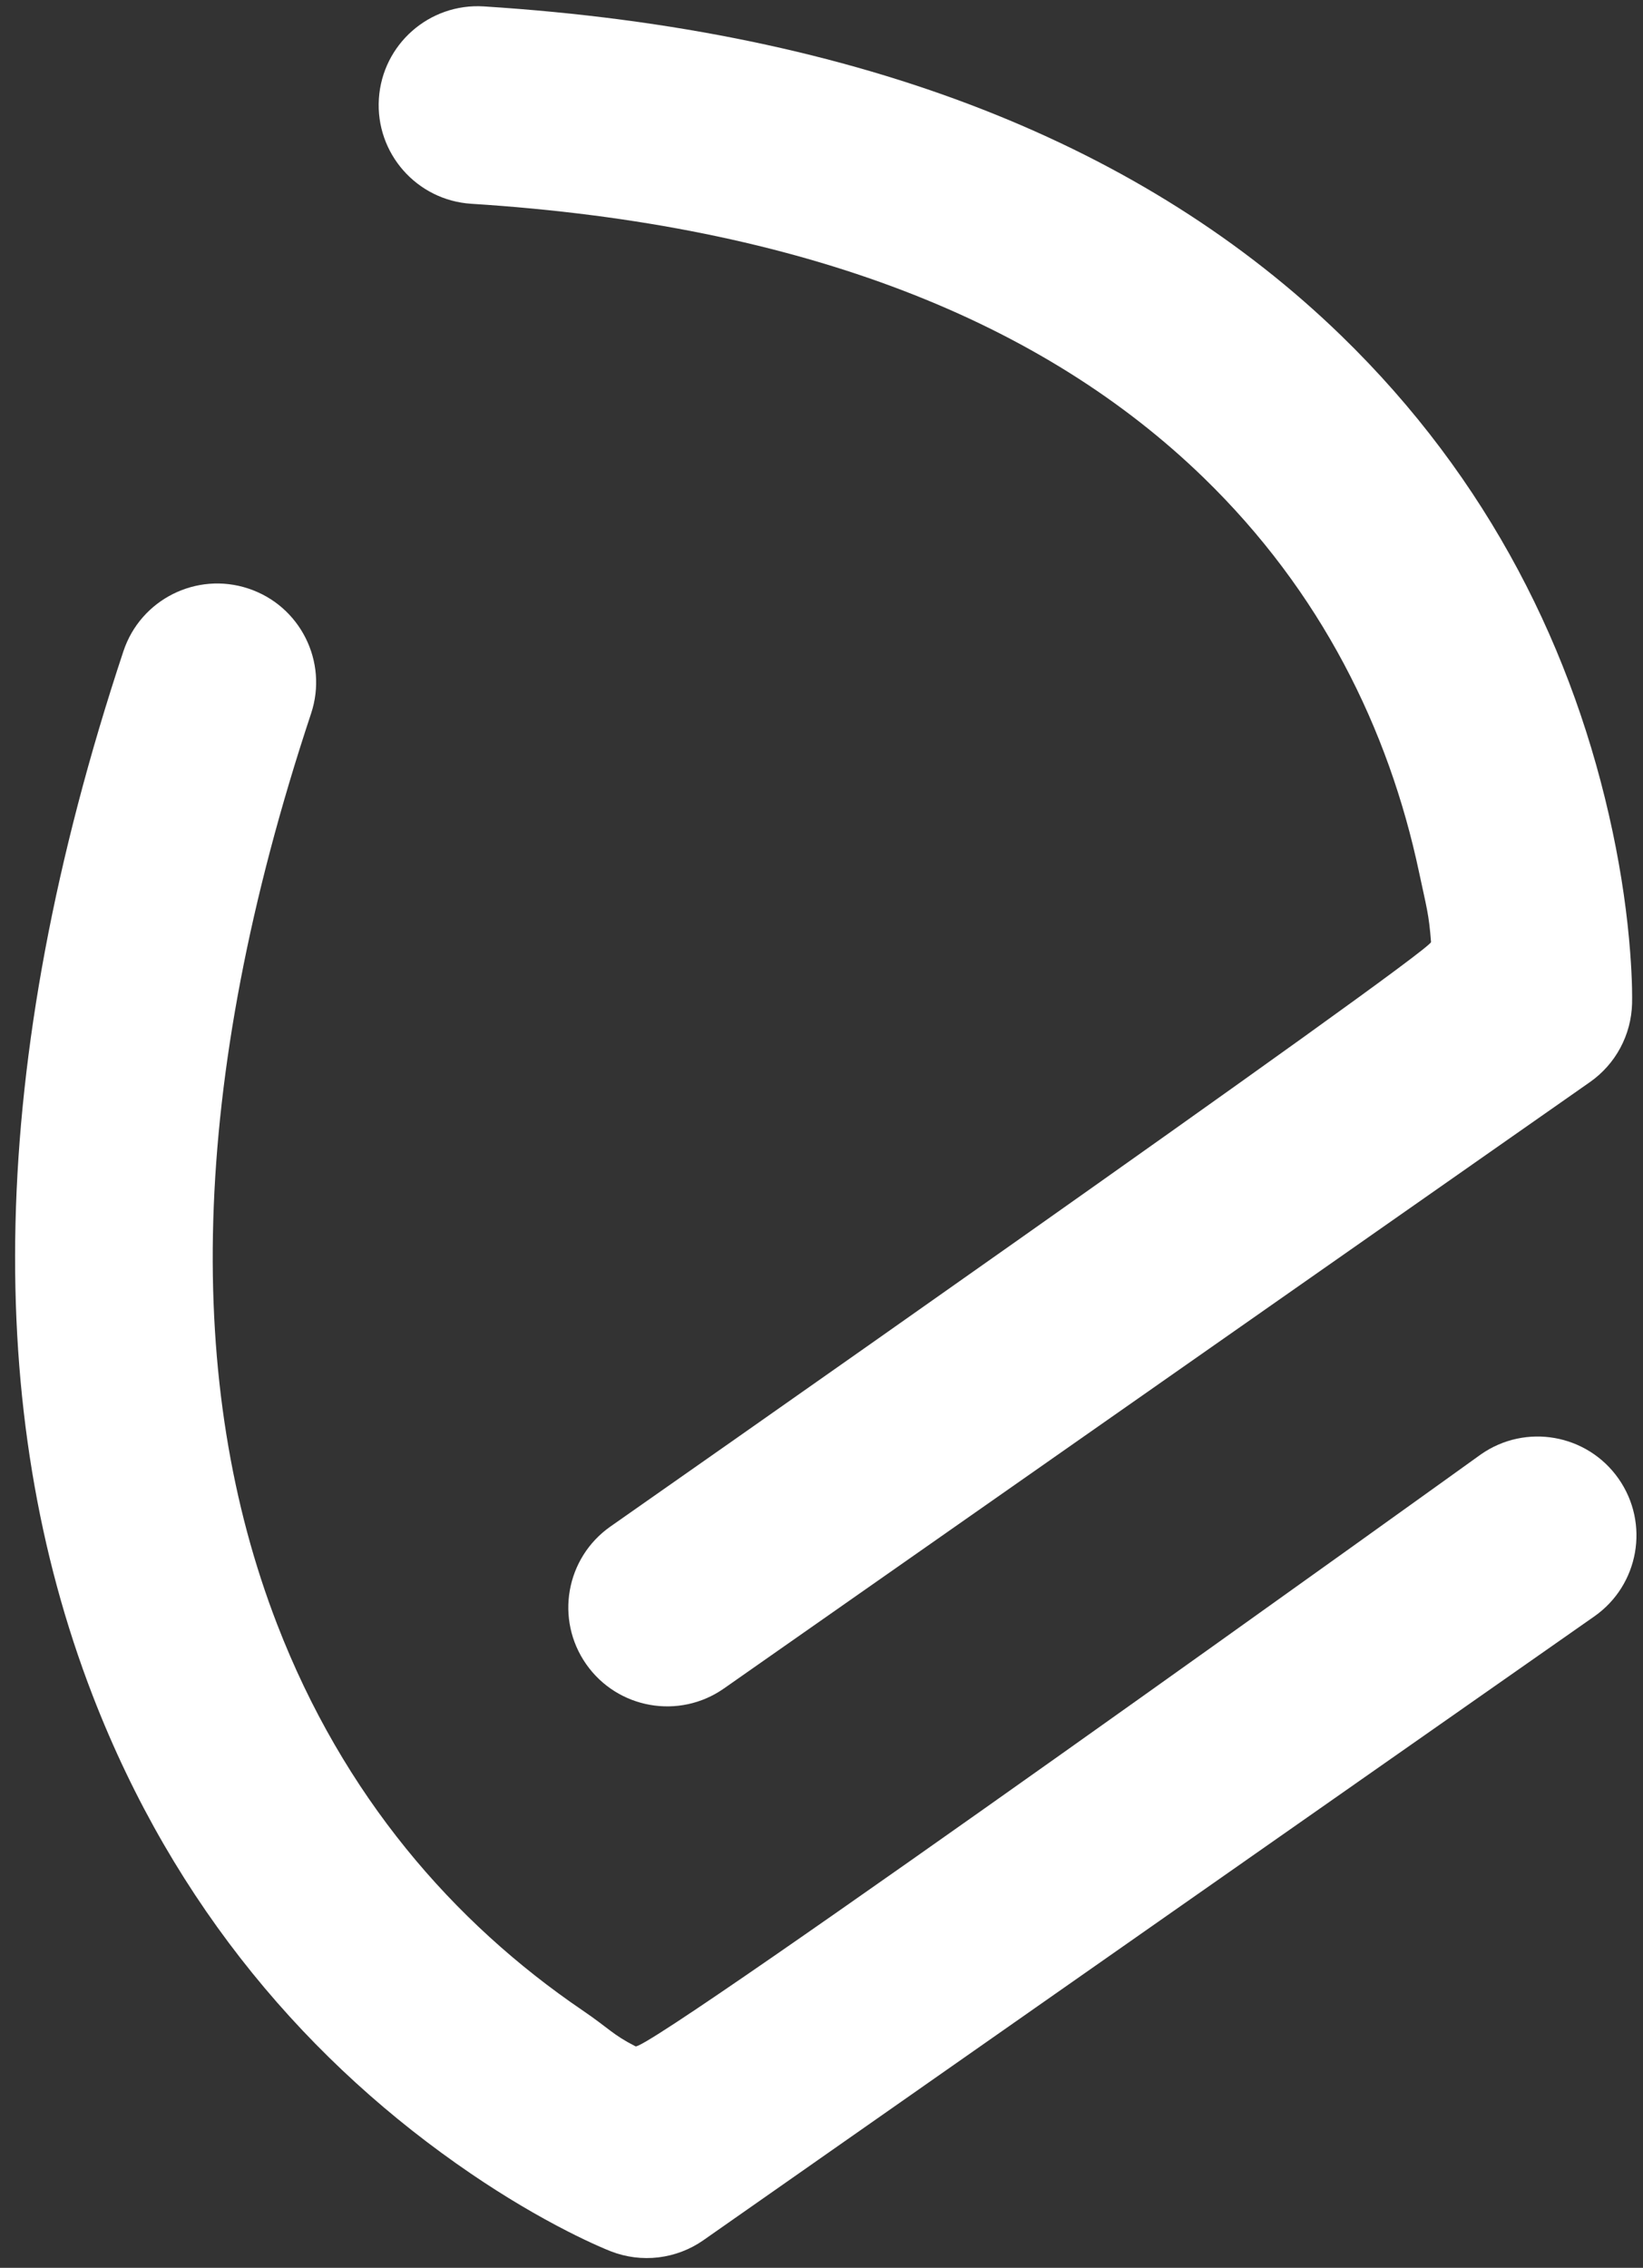 <?xml version="1.0" encoding="UTF-8" standalone="no"?>
<svg viewBox="0 0 71 98" version="1.1" xmlns="http://www.w3.org/2000/svg" xmlns:xlink="http://www.w3.org/1999/xlink" xmlns:sketch="http://www.bohemiancoding.com/sketch/ns">
    <rect x="0" y="0" width="71" height="98" fill="#333333" stroke="none"/>
    <!-- Generator: Sketch 3.3.3 (12081) - http://www.bohemiancoding.com/sketch -->
    <title>sans-serif copy</title>
    <desc>Created with Sketch.</desc>
    <defs></defs>
    <g id="Page-1" stroke="none" stroke-width="1" fill="none" fill-rule="evenodd" sketch:type="MSPage">
        <g id="Artboard-15" sketch:type="MSArtboardGroup" transform="translate(-15, -1)" fill="#ffffff">
            <g id="sans-serif-copy" sketch:type="MSLayerGroup" transform="translate(46.021, 45.213) rotate(-35) translate(-46.021, -45.213) translate(5.521, 2.213)">
                <path d="M1.704,51.3 C-0.654,60.838 0.271,69.77 3.248,77.622 C3.878,79.283 4.557,80.767 5.243,82.059 C5.49,82.524 5.723,82.936 5.937,83.292 C6.077,83.526 6.188,83.701 6.264,83.815 C7.055,85.008 8.392,85.725 9.823,85.725 L56.819,85.725 C59.179,85.725 61.092,83.812 61.092,81.452 C61.092,79.092 59.179,77.179 56.819,77.179 C56.819,77.179 12.519,77.735 12.224,77.179 C11.701,76.194 11.737,75.907 11.239,74.592 C8.839,68.263 8.093,61.063 10,53.351 C12.638,42.68 20.138,32.103 33.775,21.958 C35.669,20.55 36.062,17.873 34.653,15.98 C33.245,14.087 30.568,13.693 28.675,15.102 C13.513,26.38 4.841,38.611 1.704,51.3 Z" id="Shape" sketch:type="MSShapeGroup"></path>
                <path d="M71.214,35.726 C72.544,42.658 71.545,49.203 69.057,55.05 C68.46,56.453 68.385,56.745 67.756,57.806 C67.543,58.166 24.223,58.157 24.223,58.157 C21.863,58.157 19.95,60.07 19.95,62.43 C19.95,64.79 21.863,66.703 24.223,66.703 L69.909,66.703 C71.266,66.703 72.542,66.058 73.348,64.966 C73.435,64.848 73.564,64.665 73.728,64.42 C73.98,64.042 74.255,63.605 74.547,63.112 C75.362,61.737 76.17,60.159 76.921,58.395 C80.03,51.088 81.286,42.865 79.606,34.115 C77.396,22.595 70.266,11.476 57.416,1.209 C55.572,-0.264 52.883,0.037 51.41,1.88 C49.937,3.724 50.238,6.412 52.081,7.885 C63.4,16.929 69.403,26.291 71.214,35.726 Z" id="Shape" sketch:type="MSShapeGroup"></path>
            </g>
        </g>
    </g>
</svg>